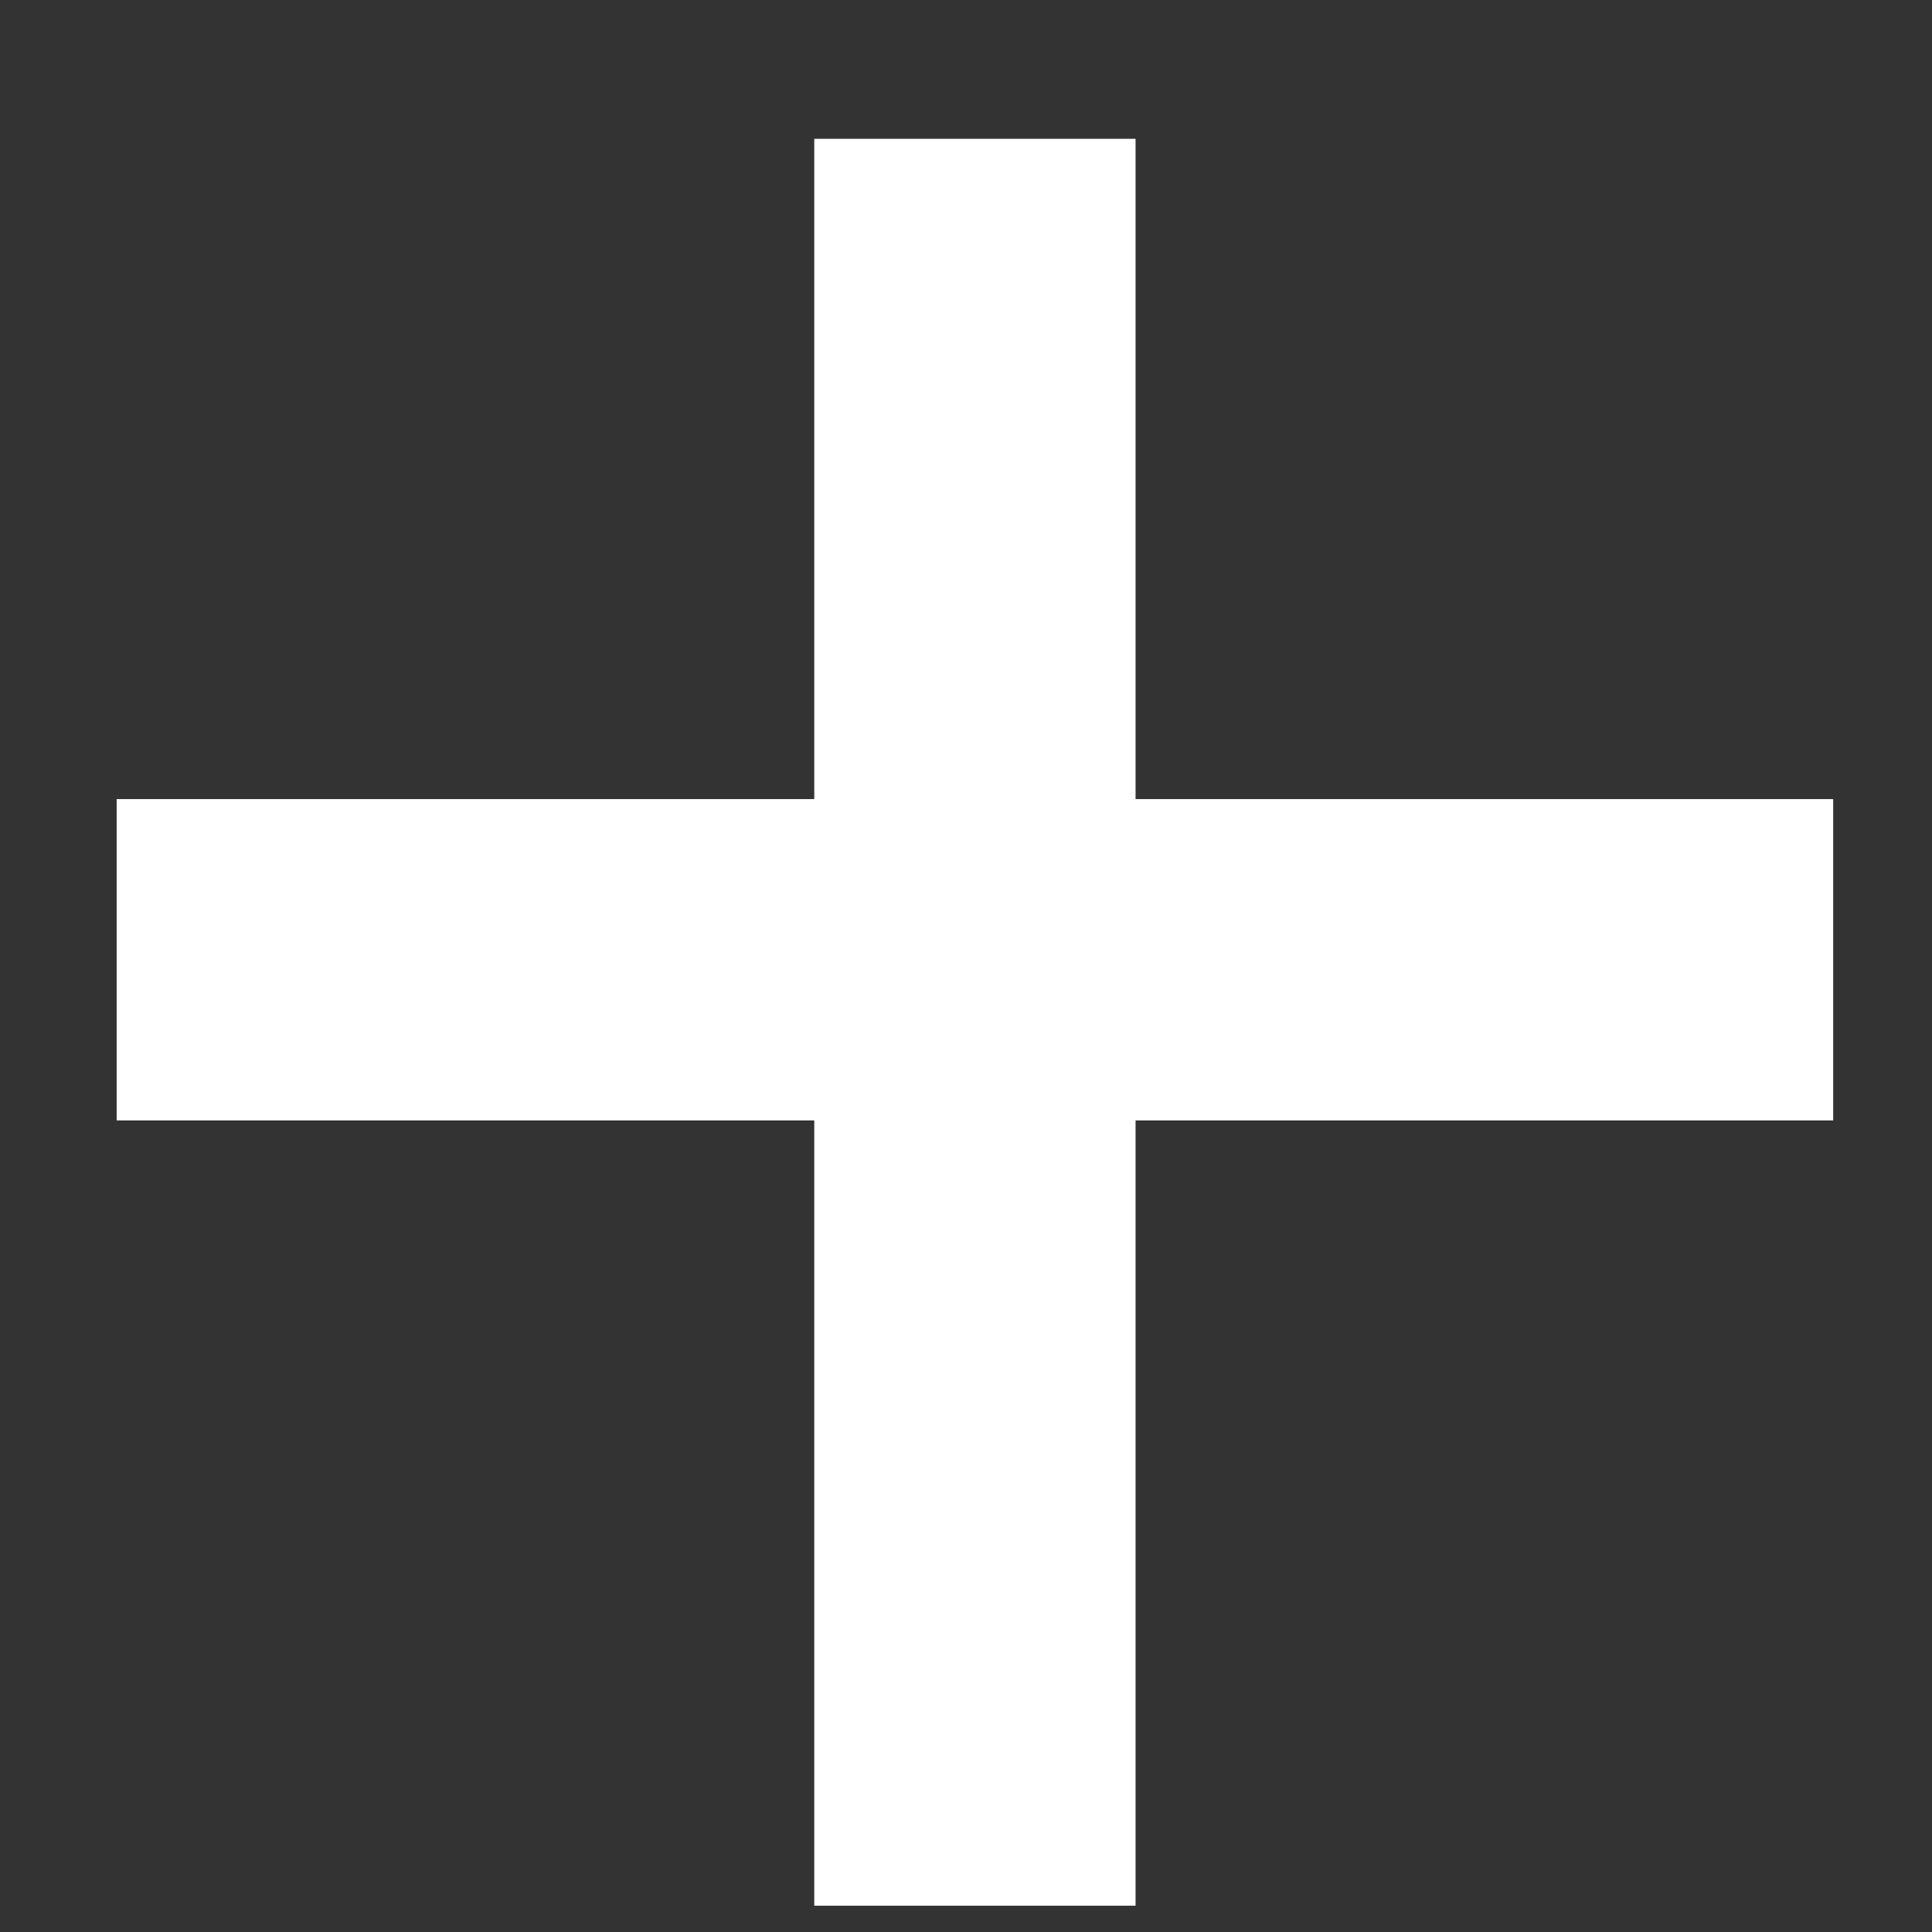 <svg width="13" height="13" viewBox="0 0 13 13" fill="none" xmlns="http://www.w3.org/2000/svg">
	<rect x="0" y="0" width="13" height="13" fill="#333333" stroke="none"/>
	<path d="M0.785 7.539H6.56V5.377H0.785V7.539ZM6.56 7.539H12.335V5.377H6.56V7.539ZM5.479 0.934V6.458H7.641V0.934H5.479ZM5.479 6.458V12.823H7.641V6.458H5.479Z" fill="white"/>
</svg>
